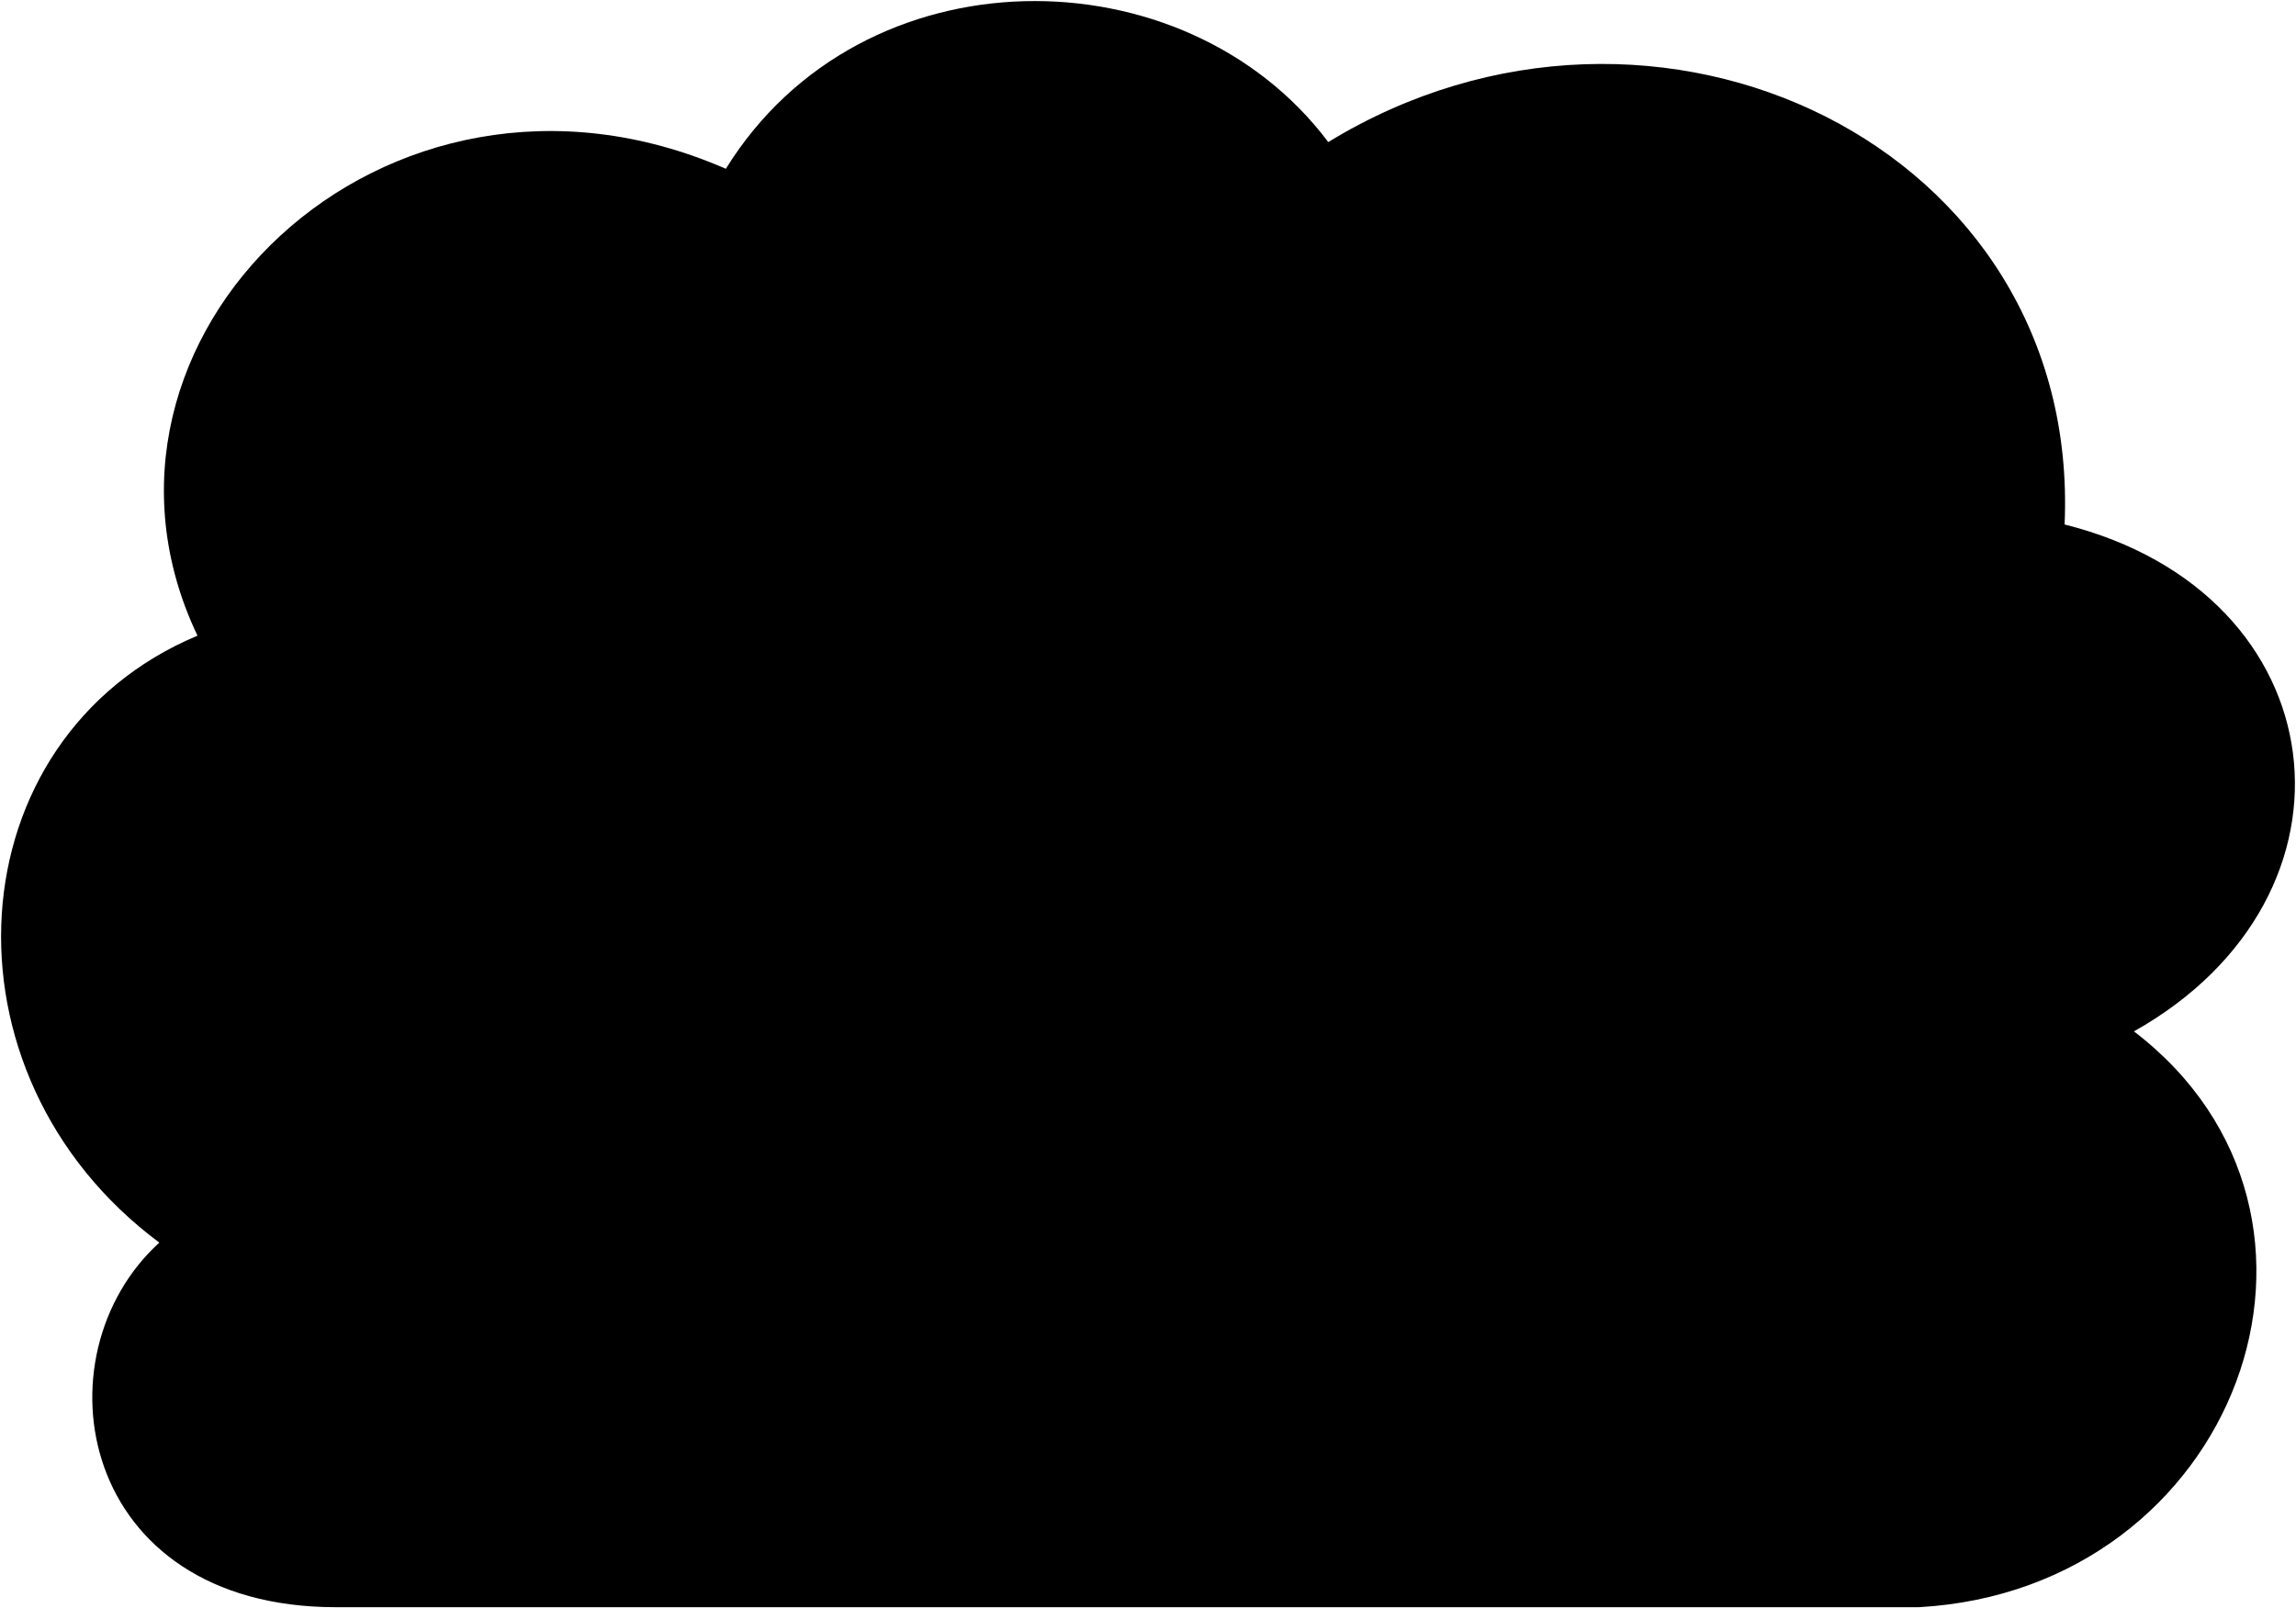 <svg viewBox="0 0 1090.73 764.07">
  <path class="bubble" d="M911.54,763.57H159.69c-122.65,0-143.09-119.36-84-173.22C-32.24,510.07-22,350.58,93.82,302c-67-140.48,88.59-292.58,251-221.81C409.55-24.39,562.87-23.33,631,67.5c155.6-95.06,357.75,2.12,349.8,181.68,130.61,32.74,147.65,176.39,32.94,240.82C1128.46,577.67,1062.59,755.12,911.54,763.57Z"/>
</svg>
